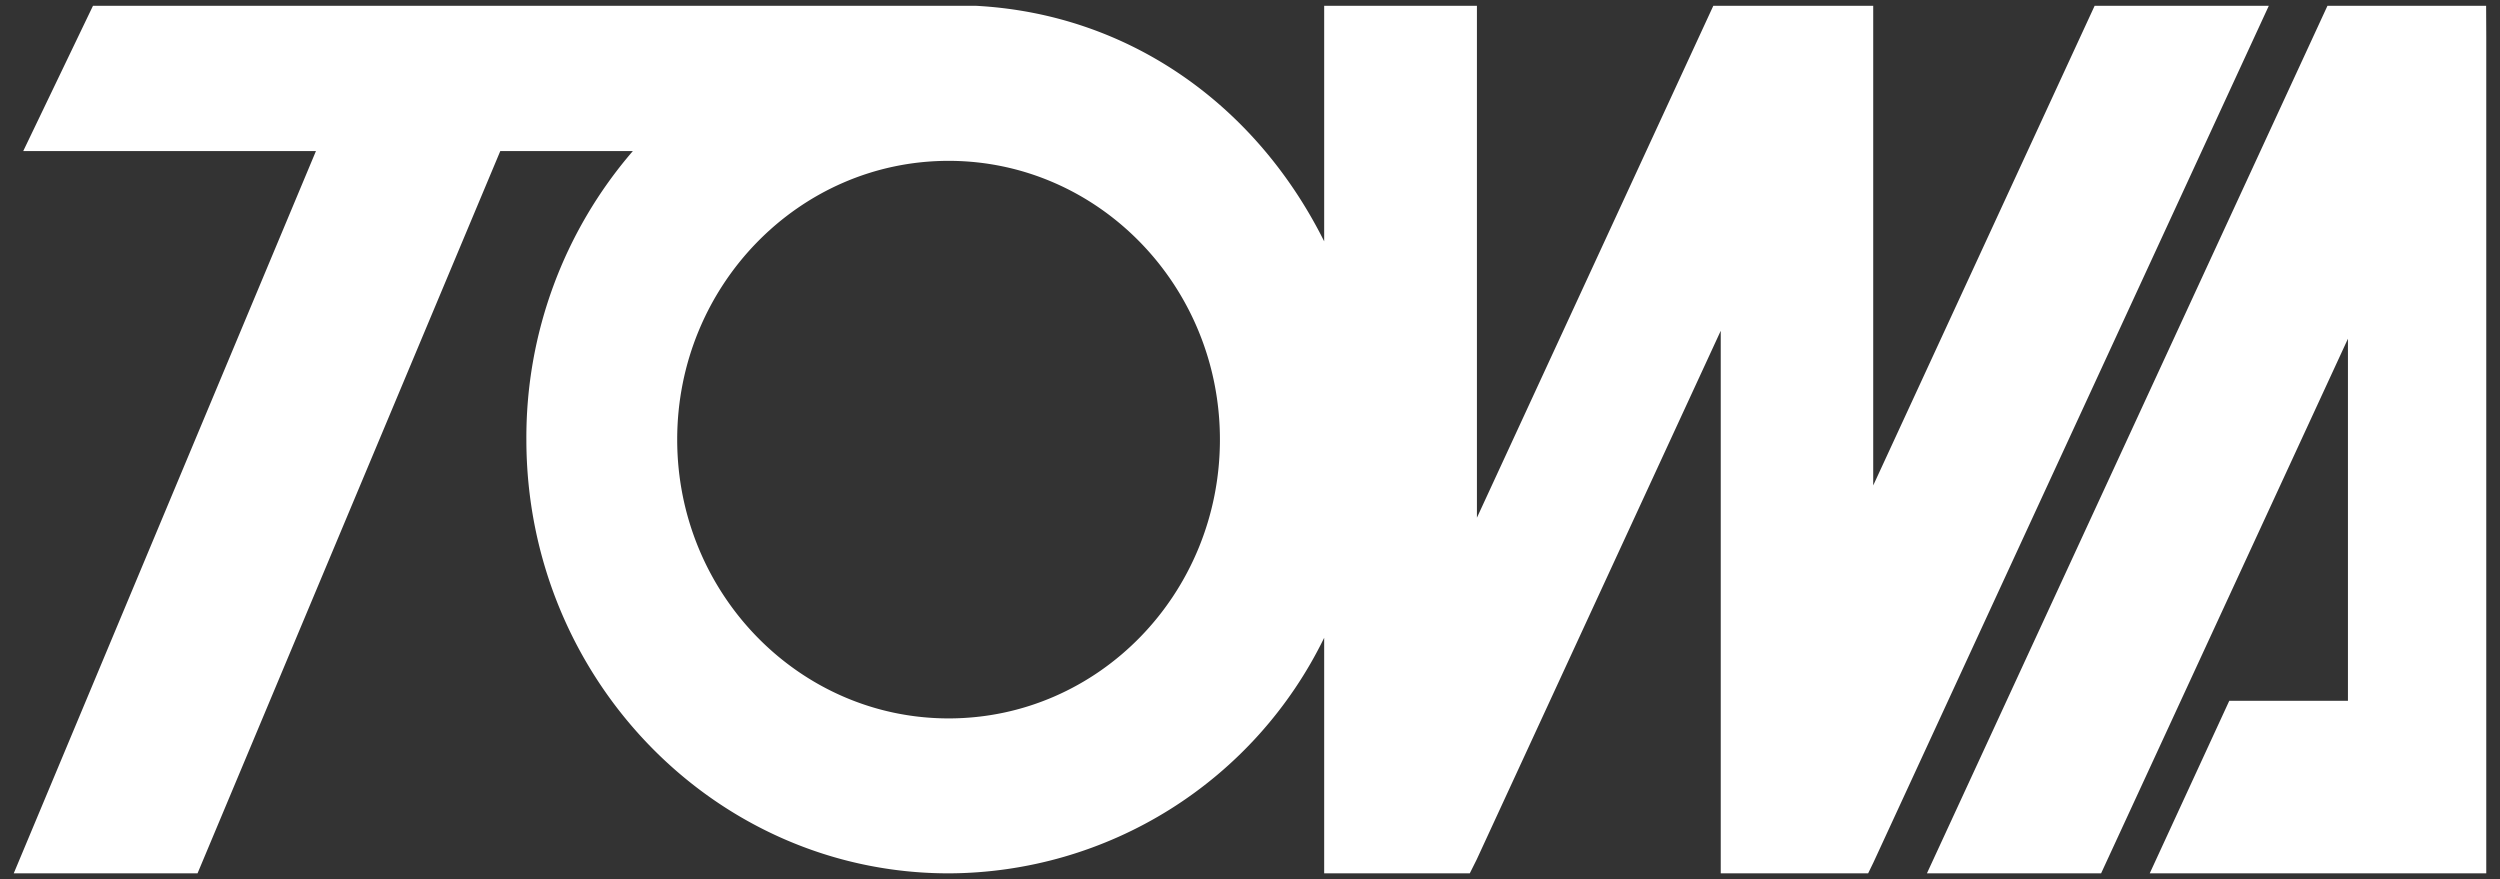<svg id="Layer_1" data-name="Layer 1" xmlns="http://www.w3.org/2000/svg" viewBox="0 0 182 64"><rect x="0" y="0" width="182" height="64" fill="#333333" stroke="none"/><defs><style>.cls-1{fill:#fff;}</style></defs><title>towa_logo</title><path class="cls-1" d="M152.49.42,136.37,35.34V.42H124.73L107.52,37.69V.42H96.4V17.57C91.44,7.63,82.18,1,71,.42H6.77L1.69,11H23L1,63.58H14.38L36.42,11h9.65a31.9,31.9,0,0,0-7.75,21c0,17.42,13.79,31.58,30.74,31.58A30.51,30.51,0,0,0,96.4,46.43V63.58H107l.5-1,17.77-38.5v39.5H136l.38-.78L165.17.42ZM69.06,52.3C58.16,52.3,49.3,43.19,49.3,32s8.86-20.29,19.76-20.29S88.81,20.81,88.81,32,80,52.3,69.06,52.3"/><polygon class="cls-1" points="181 63.58 156.5 63.58 162.29 51.02 170.93 51.02 170.93 24.66 152.96 63.58 140.28 63.58 169.44 0.42 180.99 0.42 181 2.71 181 63.58"/></svg>